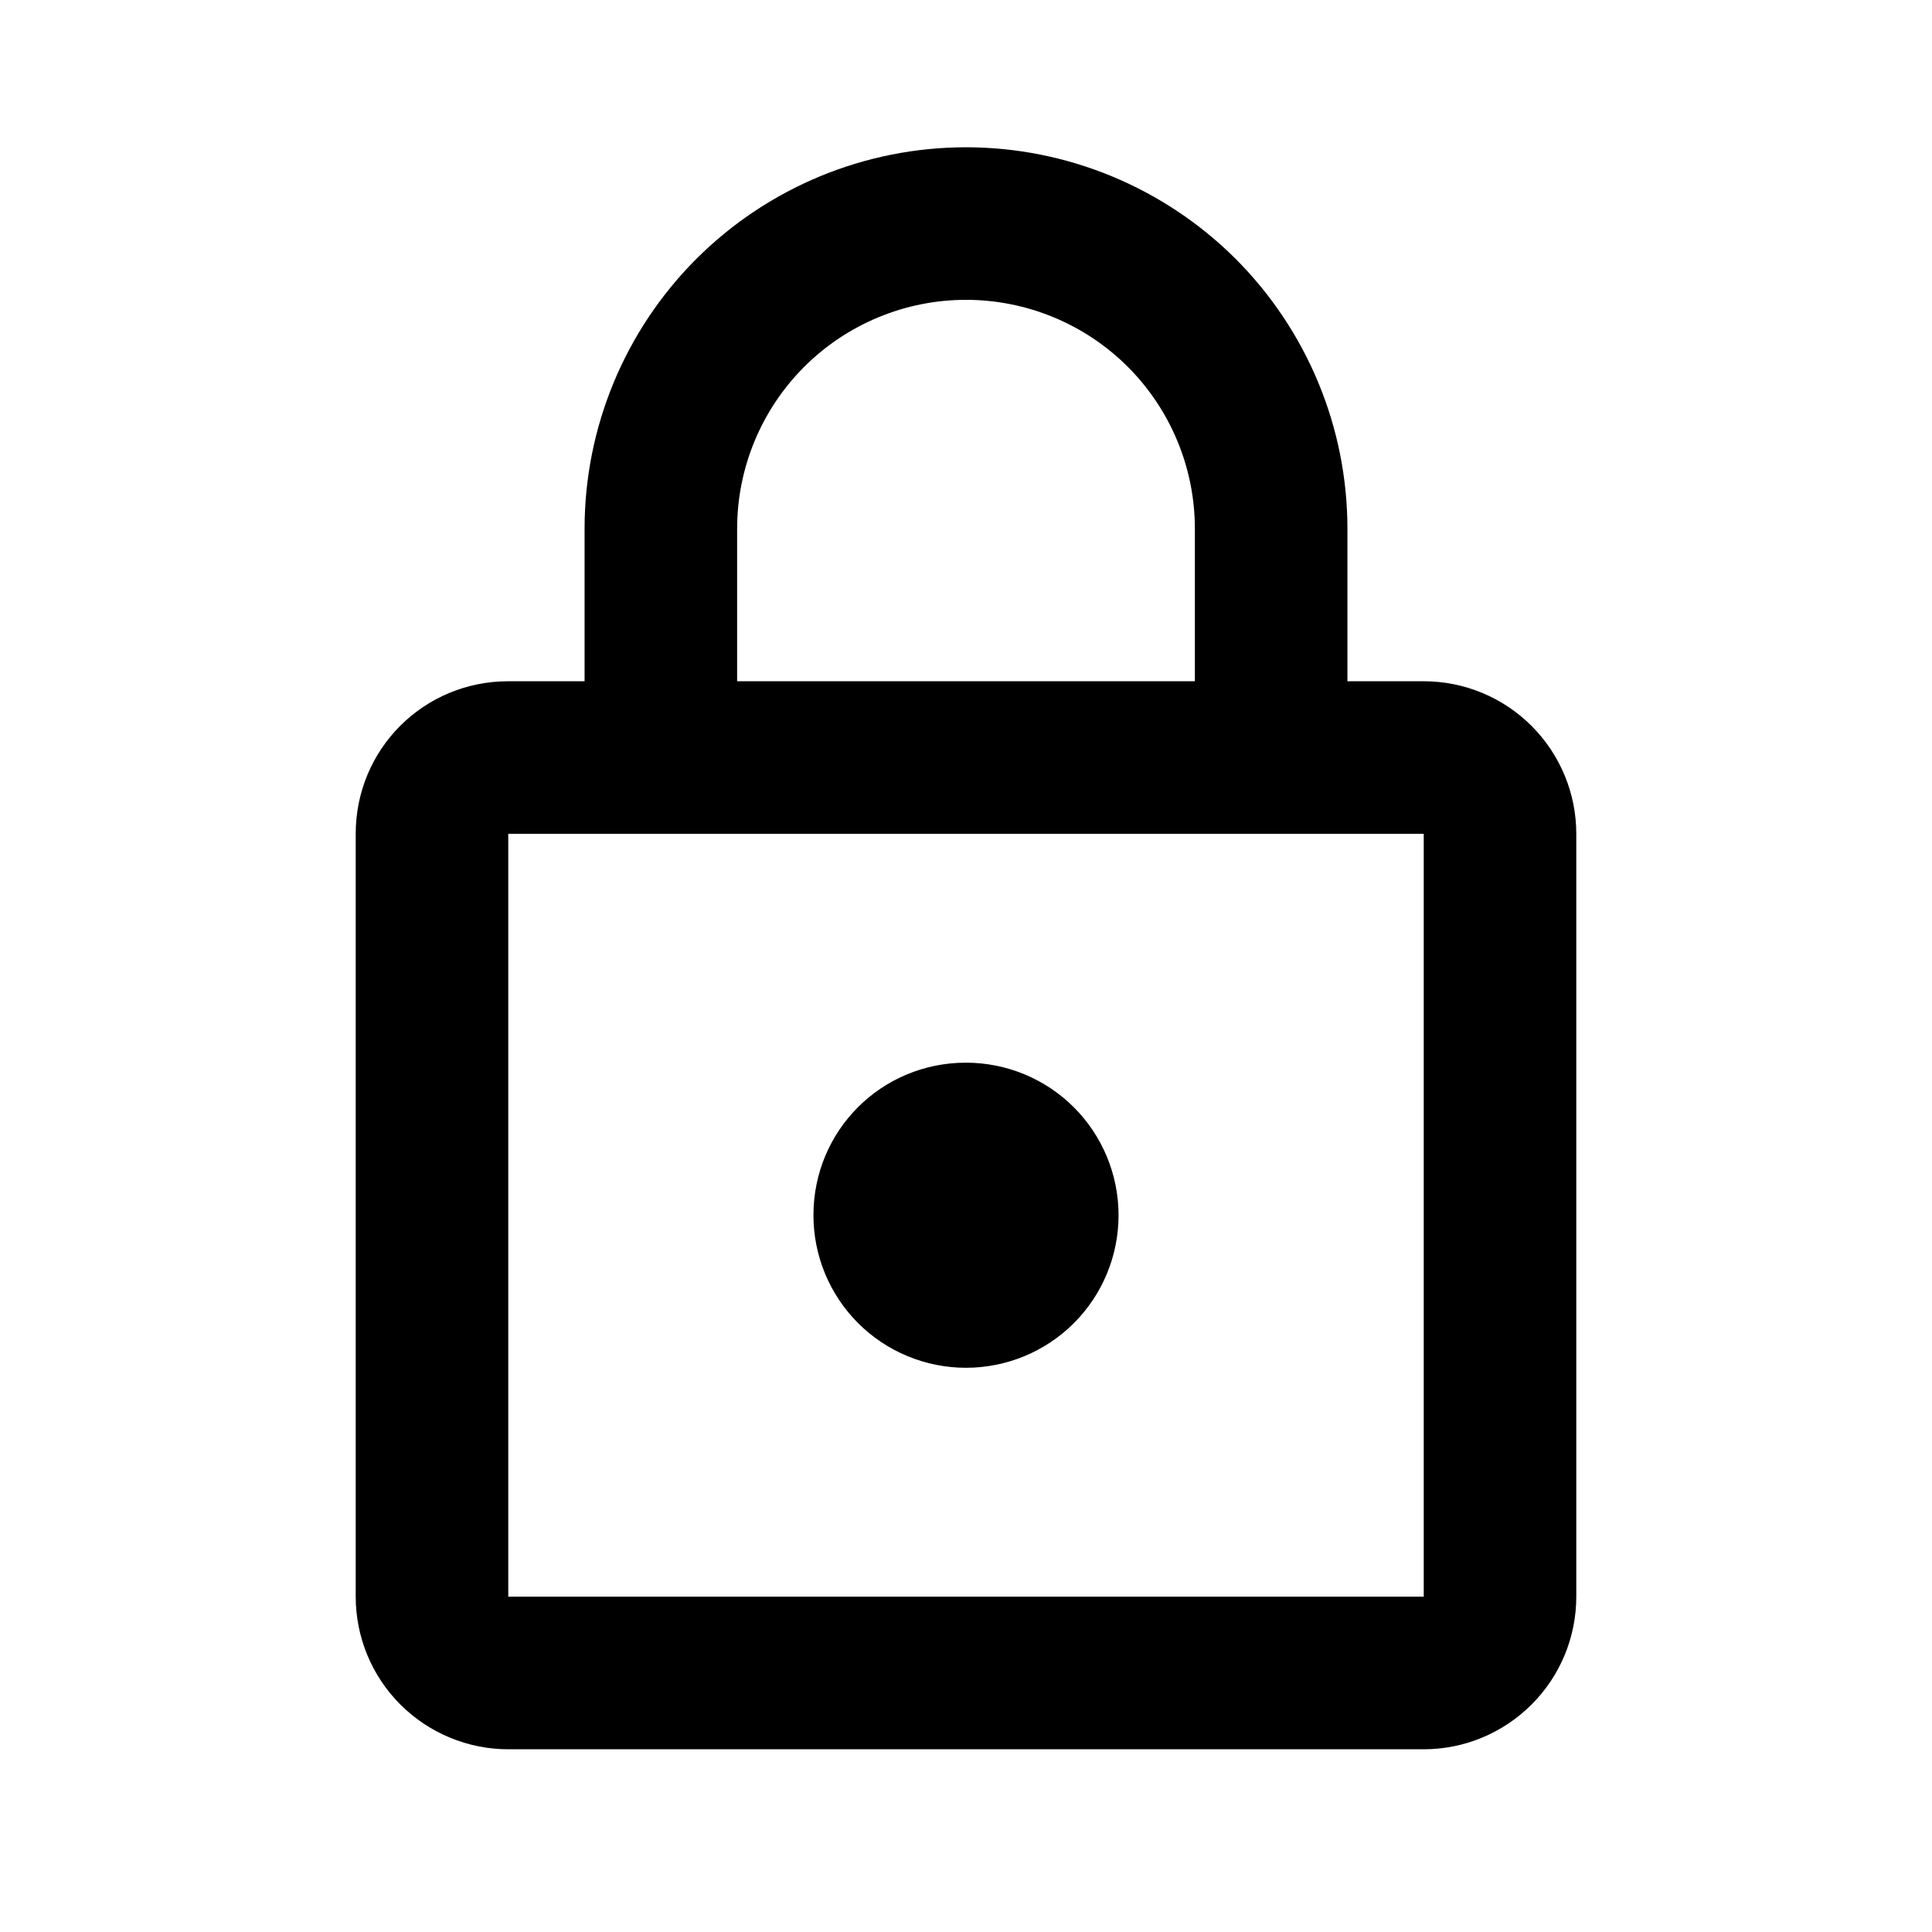 <svg width="26" height="26" viewBox="0 0 26 26" fill="none" xmlns="http://www.w3.org/2000/svg">
<path d="M13 18.407C12.455 18.407 11.933 18.191 11.548 17.806C11.163 17.421 10.947 16.899 10.947 16.354C10.947 15.215 11.86 14.301 13 14.301C13.544 14.301 14.067 14.517 14.452 14.902C14.837 15.287 15.053 15.81 15.053 16.354C15.053 16.899 14.837 17.421 14.452 17.806C14.067 18.191 13.544 18.407 13 18.407ZM19.16 21.487V11.221H6.84V21.487H19.16ZM19.16 9.168C19.704 9.168 20.226 9.384 20.611 9.769C20.997 10.155 21.213 10.677 21.213 11.221V21.487C21.213 22.032 20.997 22.554 20.611 22.939C20.226 23.324 19.704 23.541 19.16 23.541H6.84C6.296 23.541 5.774 23.324 5.388 22.939C5.003 22.554 4.787 22.032 4.787 21.487V11.221C4.787 10.082 5.701 9.168 6.84 9.168H7.867V7.115C7.867 5.753 8.408 4.448 9.37 3.485C10.333 2.523 11.639 1.982 13 1.982C13.674 1.982 14.341 2.115 14.964 2.373C15.587 2.631 16.153 3.009 16.63 3.485C17.106 3.962 17.484 4.528 17.742 5.151C18 5.773 18.133 6.441 18.133 7.115V9.168H19.16ZM13 4.035C12.183 4.035 11.4 4.36 10.822 4.937C10.245 5.515 9.92 6.298 9.92 7.115V9.168H16.08V7.115C16.08 6.298 15.755 5.515 15.178 4.937C14.6 4.36 13.817 4.035 13 4.035Z" fill="black"/>
</svg>
